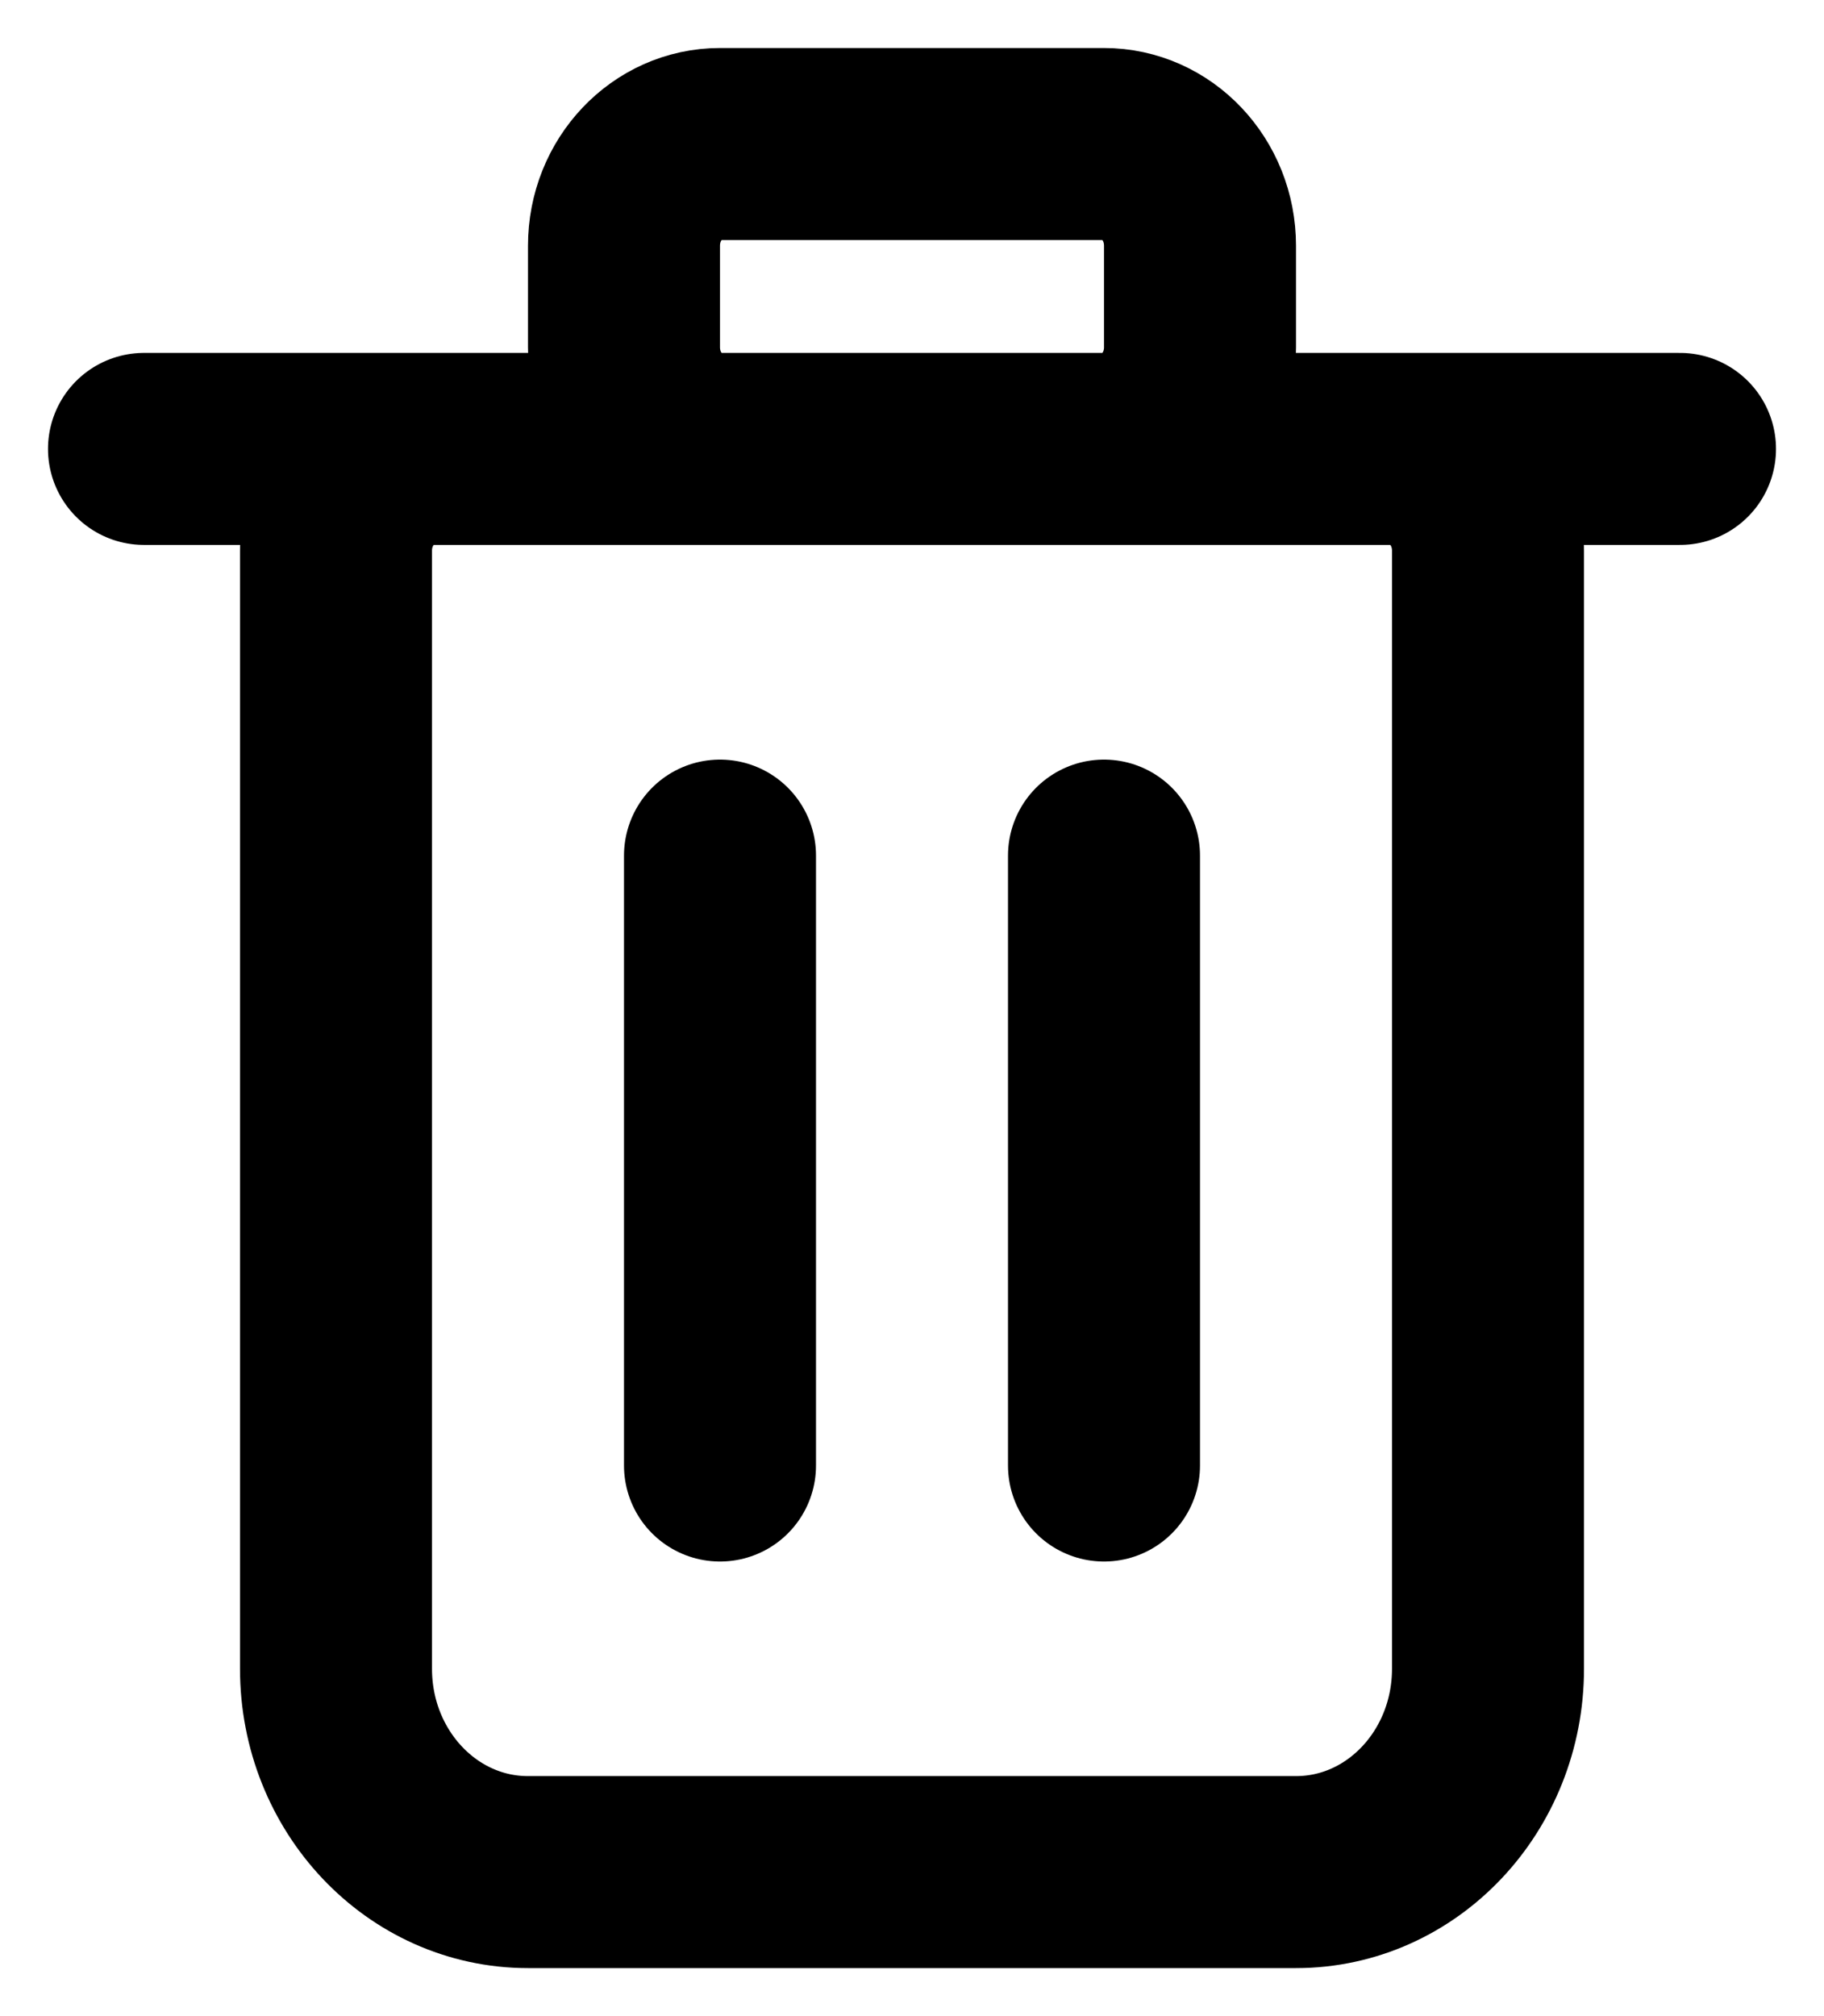 <svg width="19" height="21" viewBox="0 0 19 21" fill="none" xmlns="http://www.w3.org/2000/svg">
<path d="M1.5 4.676H17.5M7.5 15.265V8.912M11.5 15.265V8.912M13.5 19.5H5.5C4.395 19.5 3.5 18.552 3.5 17.382V5.735C3.5 5.151 3.948 4.676 4.5 4.676H14.5C15.052 4.676 15.5 5.151 15.5 5.735V17.382C15.5 18.552 14.605 19.5 13.5 19.5ZM7.5 4.676H11.5C12.052 4.676 12.5 4.202 12.5 3.618V2.559C12.5 1.974 12.052 1.5 11.5 1.5H7.5C6.948 1.5 6.5 1.974 6.5 2.559V3.618C6.5 4.202 6.948 4.676 7.5 4.676Z" stroke="black" stroke-width="2" stroke-linecap="round" stroke-linejoin="round"/>
</svg>
